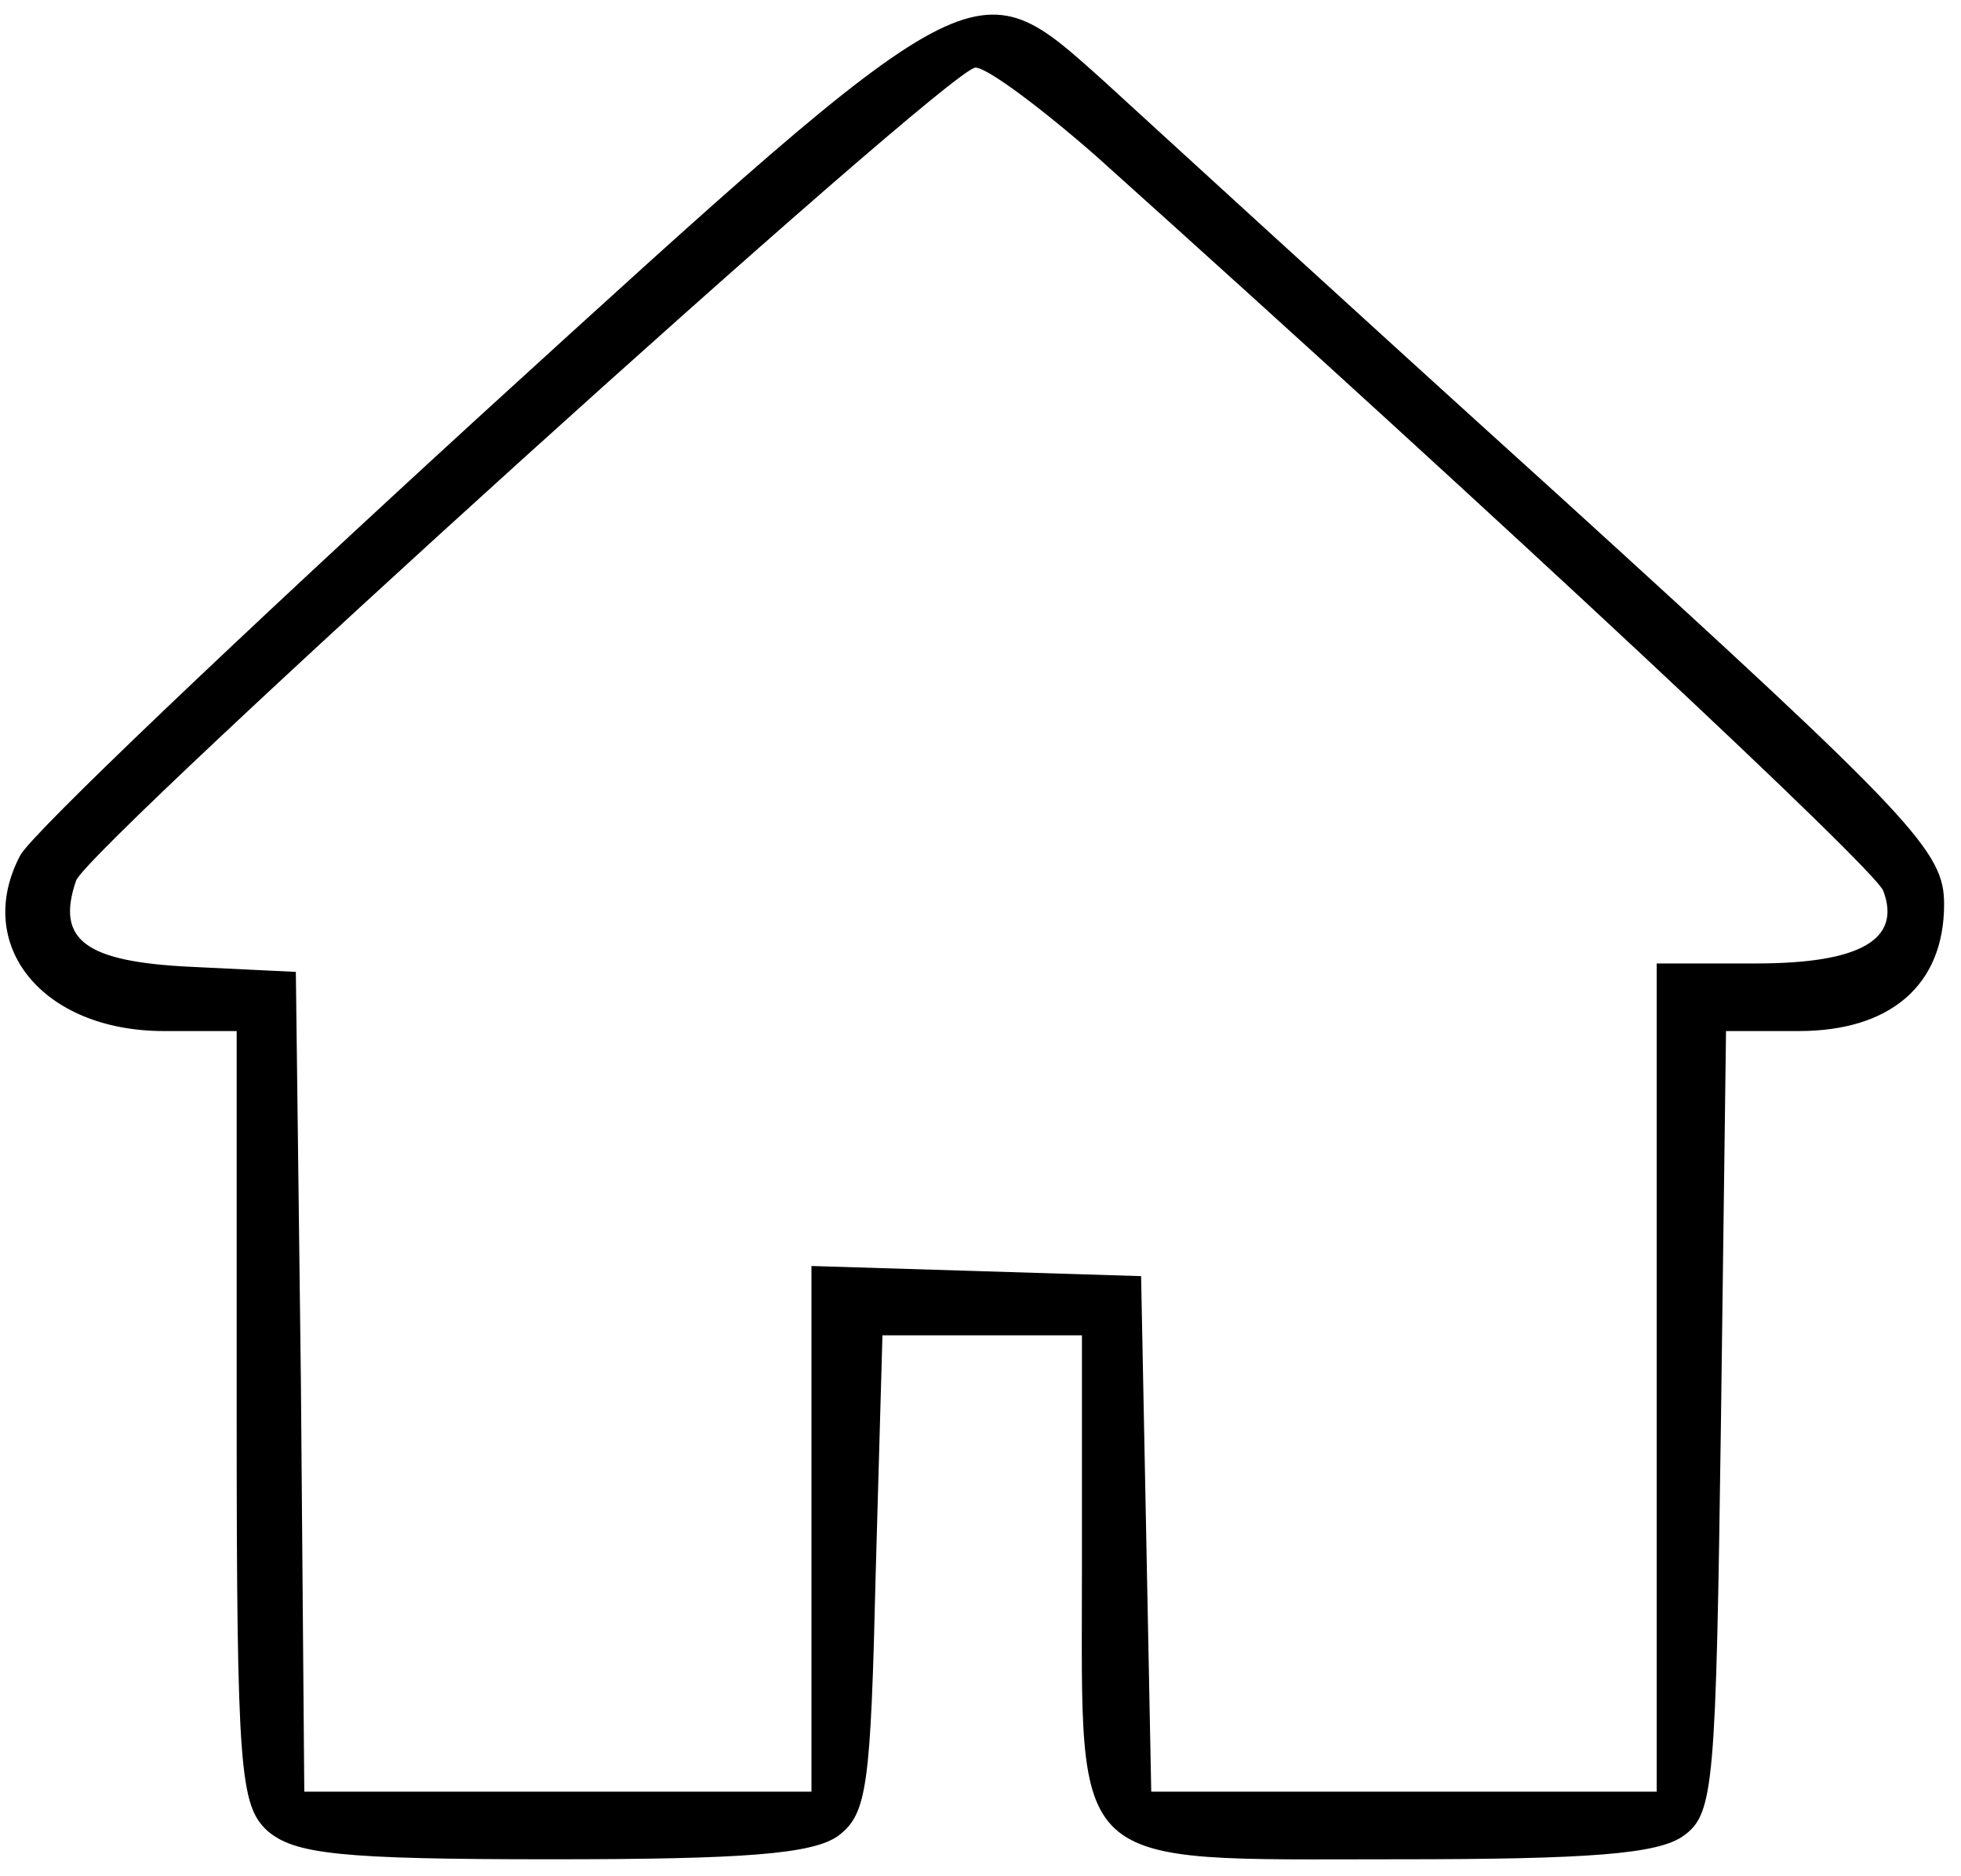 <svg height="111pt" preserveAspectRatio="xMidYMid meet" viewBox="0 0 116 111" width="116pt" xmlns="http://www.w3.org/2000/svg"><path d="m284 864c-142-130-265-247-272-260-28-53 13-104 85-104h43v-228c0-209 2-230 18-245 16-14 43-17 168-17 114 0 155 3 170 14 17 13 19 29 22 155l4 141h59 59v-138c0-181-10-172 186-172 114 0 155 3 170 14 18 13 19 30 22 245l3 231h43c54 0 86 27 86 75 0 31-16 49-227 241-126 114-247 225-270 246-77 69-73 72-369-198zm364 154c244-219 461-422 466-435 11-29-14-43-75-43h-59v-245-245h-150-149l-3 153-3 152-97 3-98 3v-156-155h-150-150l-2 242-3 243-62 3c-63 3-80 16-68 51 8 21 516 481 532 481 7 0 39-24 71-52z" transform="matrix(.1 0 0 -.1 0 111)"/></svg>